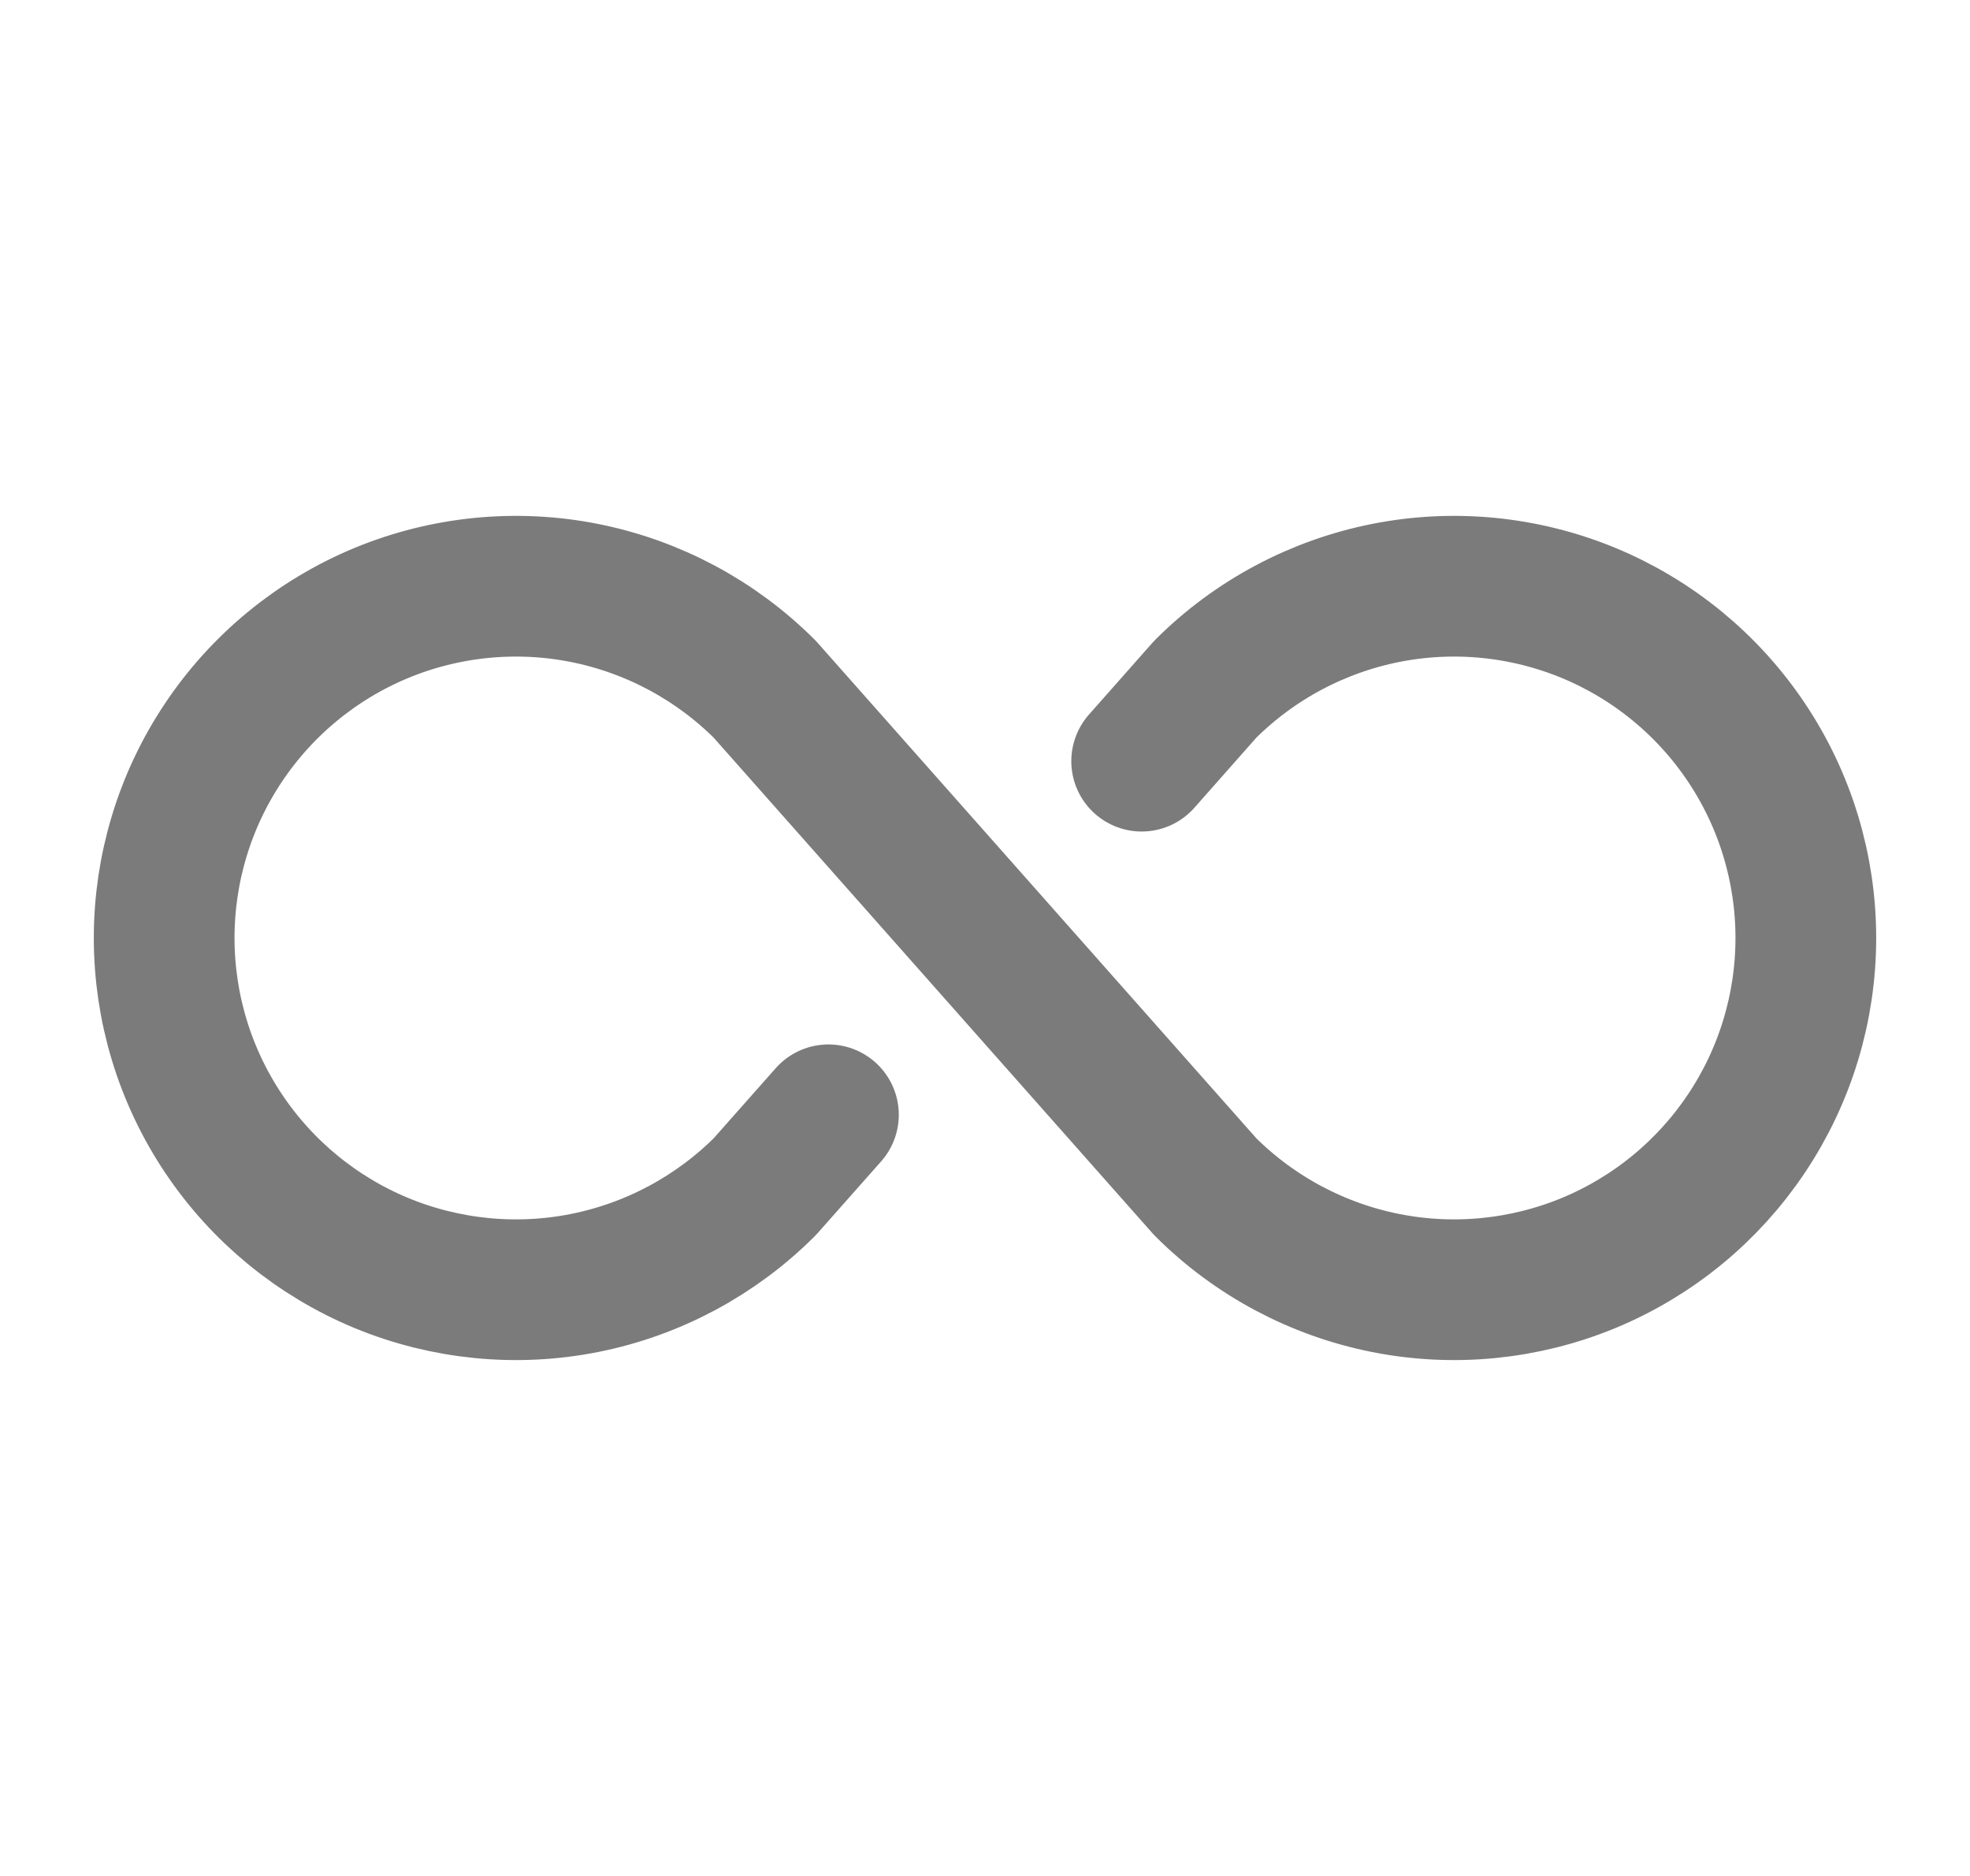 <svg width="21" height="20" viewBox="0 0 21 20" fill="none" xmlns="http://www.w3.org/2000/svg">
<path d="M8.831 11.885L8.152 12.652C7.627 13.176 6.959 13.533 6.232 13.678C5.504 13.823 4.75 13.748 4.065 13.465C3.38 13.181 2.794 12.7 2.382 12.083C1.97 11.467 1.75 10.742 1.75 10C1.75 9.258 1.97 8.533 2.382 7.917C2.794 7.3 3.38 6.819 4.065 6.535C4.75 6.252 5.504 6.177 6.232 6.322C6.959 6.467 7.627 6.824 8.152 7.348L12.848 12.652C13.373 13.176 14.041 13.533 14.769 13.678C15.496 13.823 16.25 13.748 16.935 13.465C17.62 13.181 18.206 12.7 18.618 12.083C19.03 11.467 19.25 10.742 19.25 10C19.25 9.258 19.03 8.533 18.618 7.917C18.206 7.3 17.62 6.819 16.935 6.535C16.25 6.252 15.496 6.177 14.769 6.322C14.041 6.467 13.373 6.824 12.848 7.348L12.17 8.115" stroke="#7B7B7B" stroke-width="1.5" stroke-linecap="round" stroke-linejoin="round"/>
</svg>
